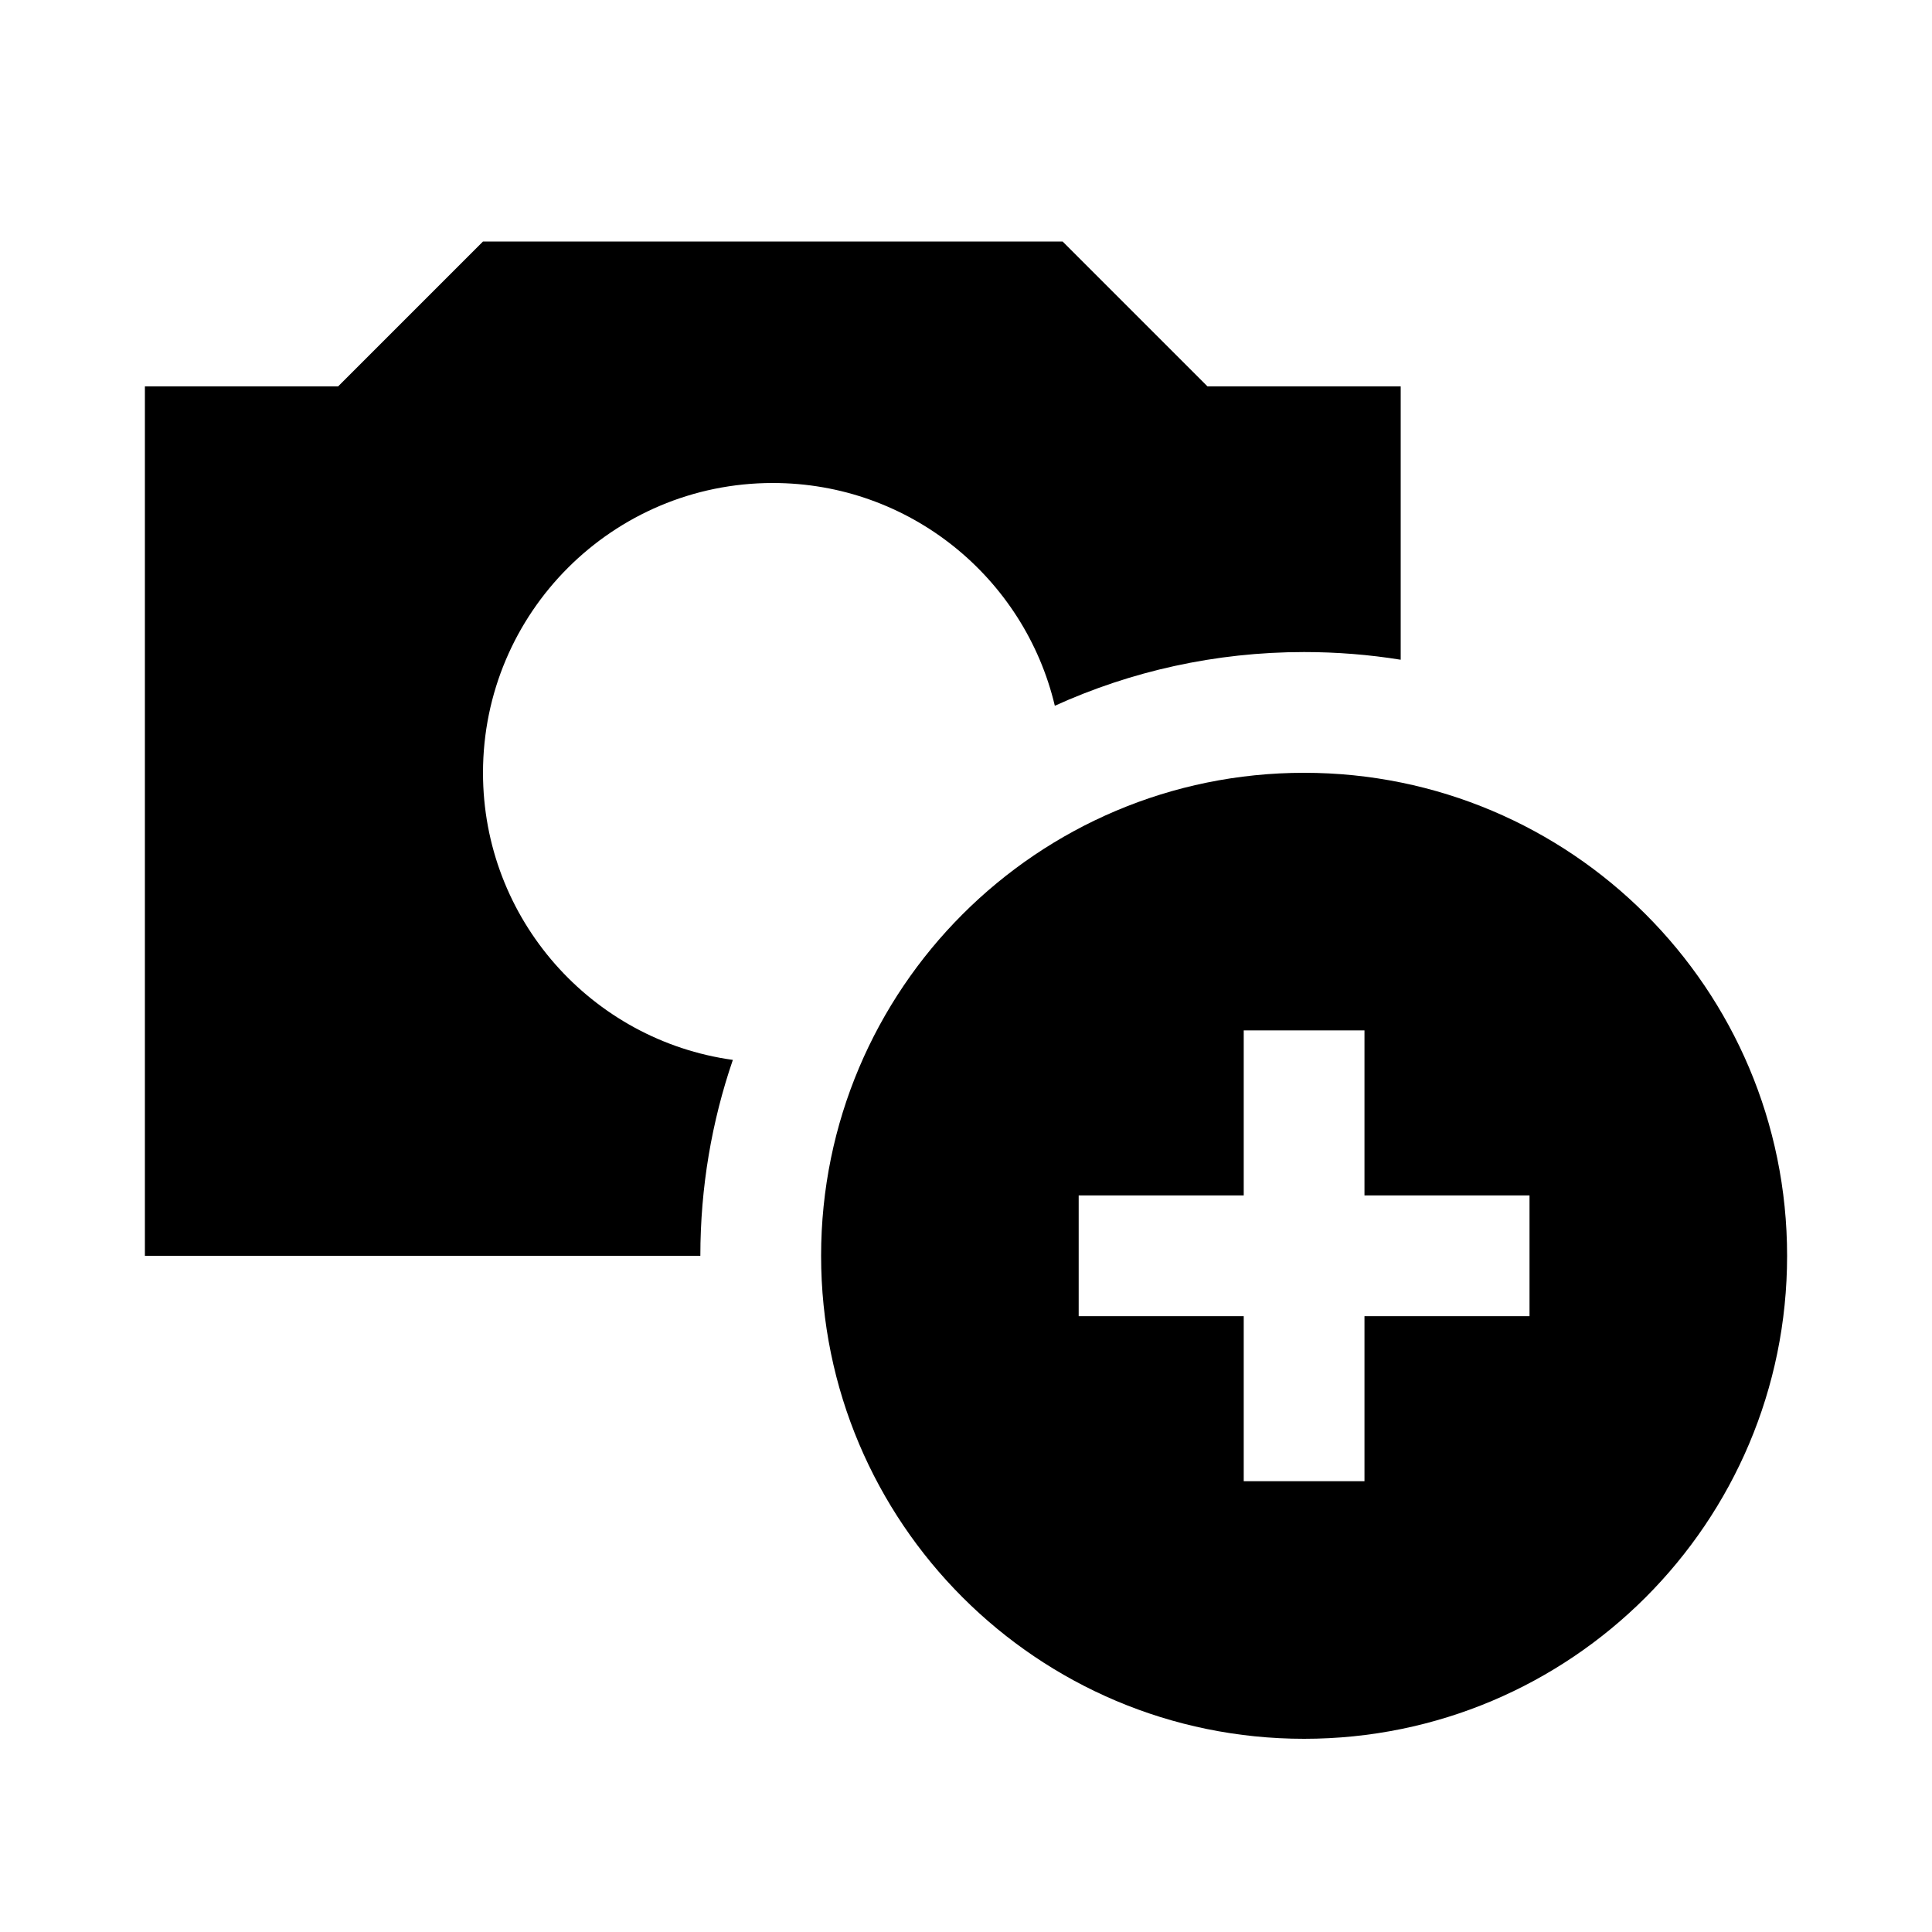 <svg width="40" height="40" viewBox="0 0 40 40" xmlns="http://www.w3.org/2000/svg">
<path d="M10 5H22L25 8H29V13.659C28.349 13.554 27.681 13.5 27 13.5C25.16 13.5 23.412 13.898 21.839 14.612C21.212 11.967 18.836 10 16 10C12.686 10 10 12.686 10 16C10 19.033 12.251 21.541 15.173 21.944C14.737 23.215 14.5 24.58 14.5 26H3V8H7L10 5Z"/>
<path fill-rule="evenodd" clip-rule="evenodd" d="M37 26C37 31.523 32.523 36 27 36C21.477 36 17 31.523 17 26C17 20.477 21.477 16 27 16C32.523 16 37 20.477 37 26ZM28.25 21.333H25.75V24.75H22.333V27.25H25.75V30.667H28.25V27.25H31.667V24.75H28.25V21.333Z"/>
</svg>
